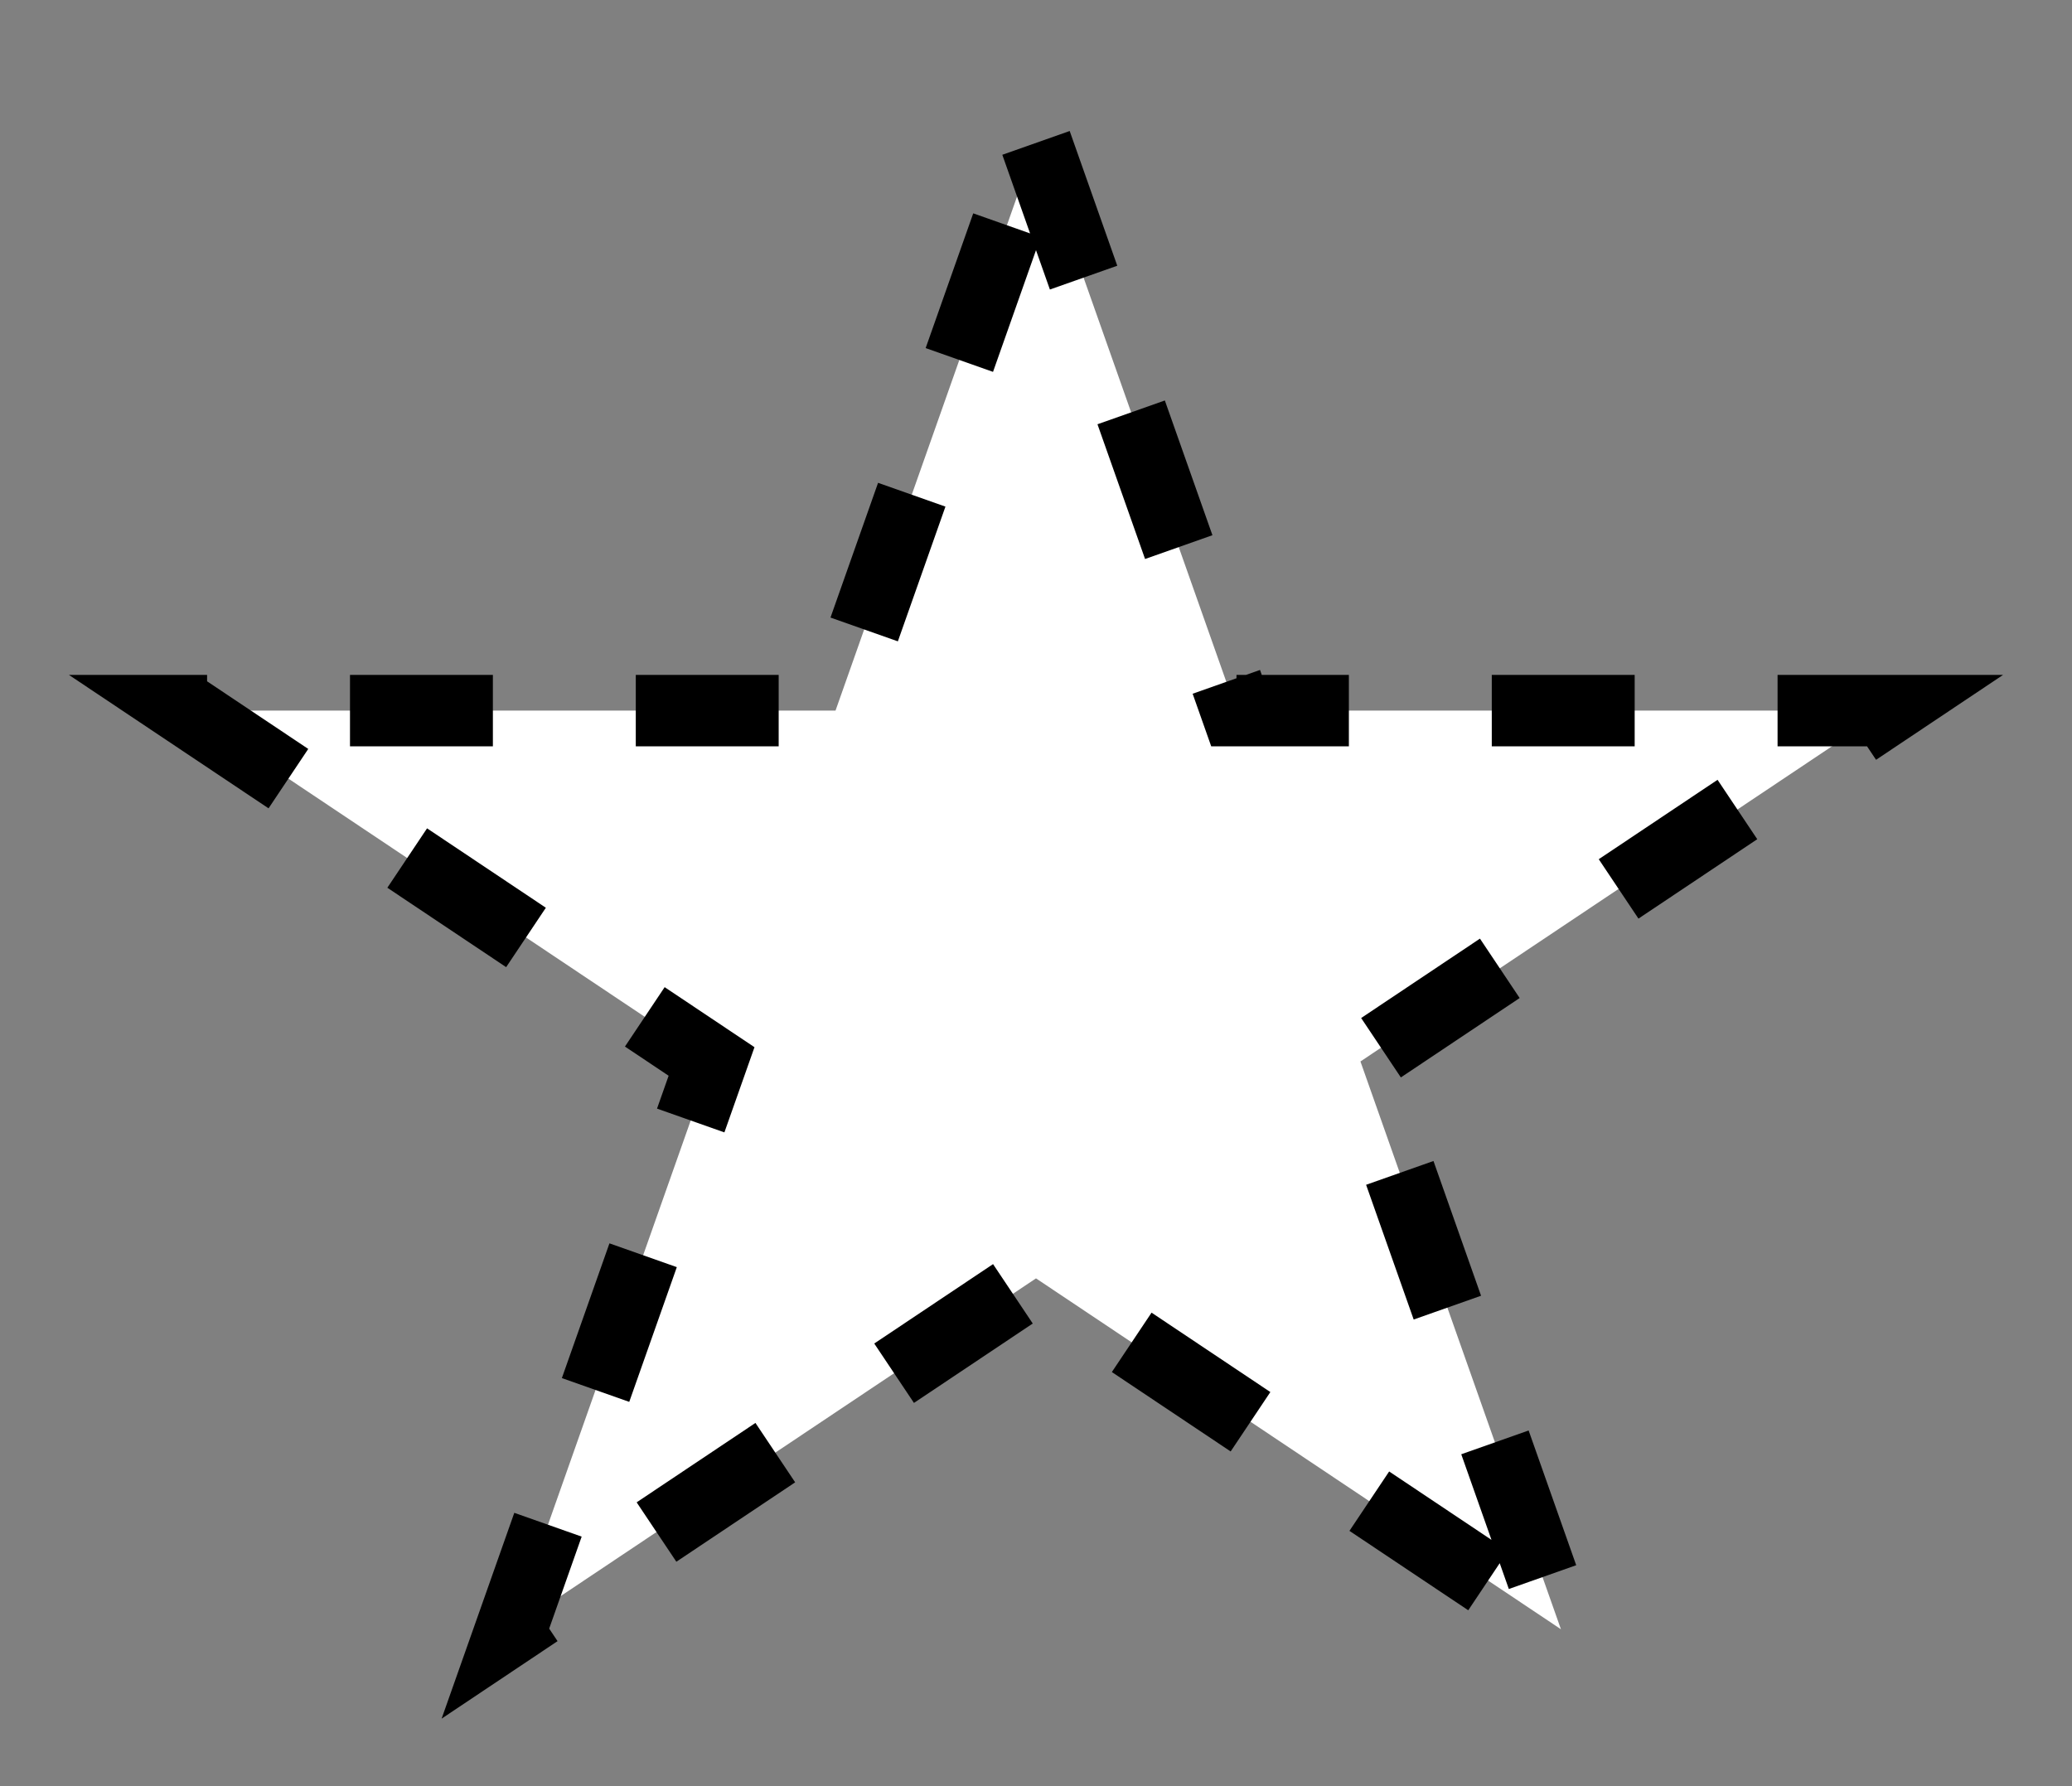 <svg width="29" height="25" viewBox="0 0 29 25" fill="none" xmlns="http://www.w3.org/2000/svg">
<rect x="0" y="0" width="29" height="25" fill="#808080" stroke="none"/>
<path d="M14.5 2L17.306 9.946H26.388L19.041 14.857L21.847 22.804L14.5 17.893L7.153 22.804L9.959 14.857L2.612 9.946H11.694L14.5 2Z" fill="white" stroke="black" stroke-dasharray="2 2"/>
</svg>
